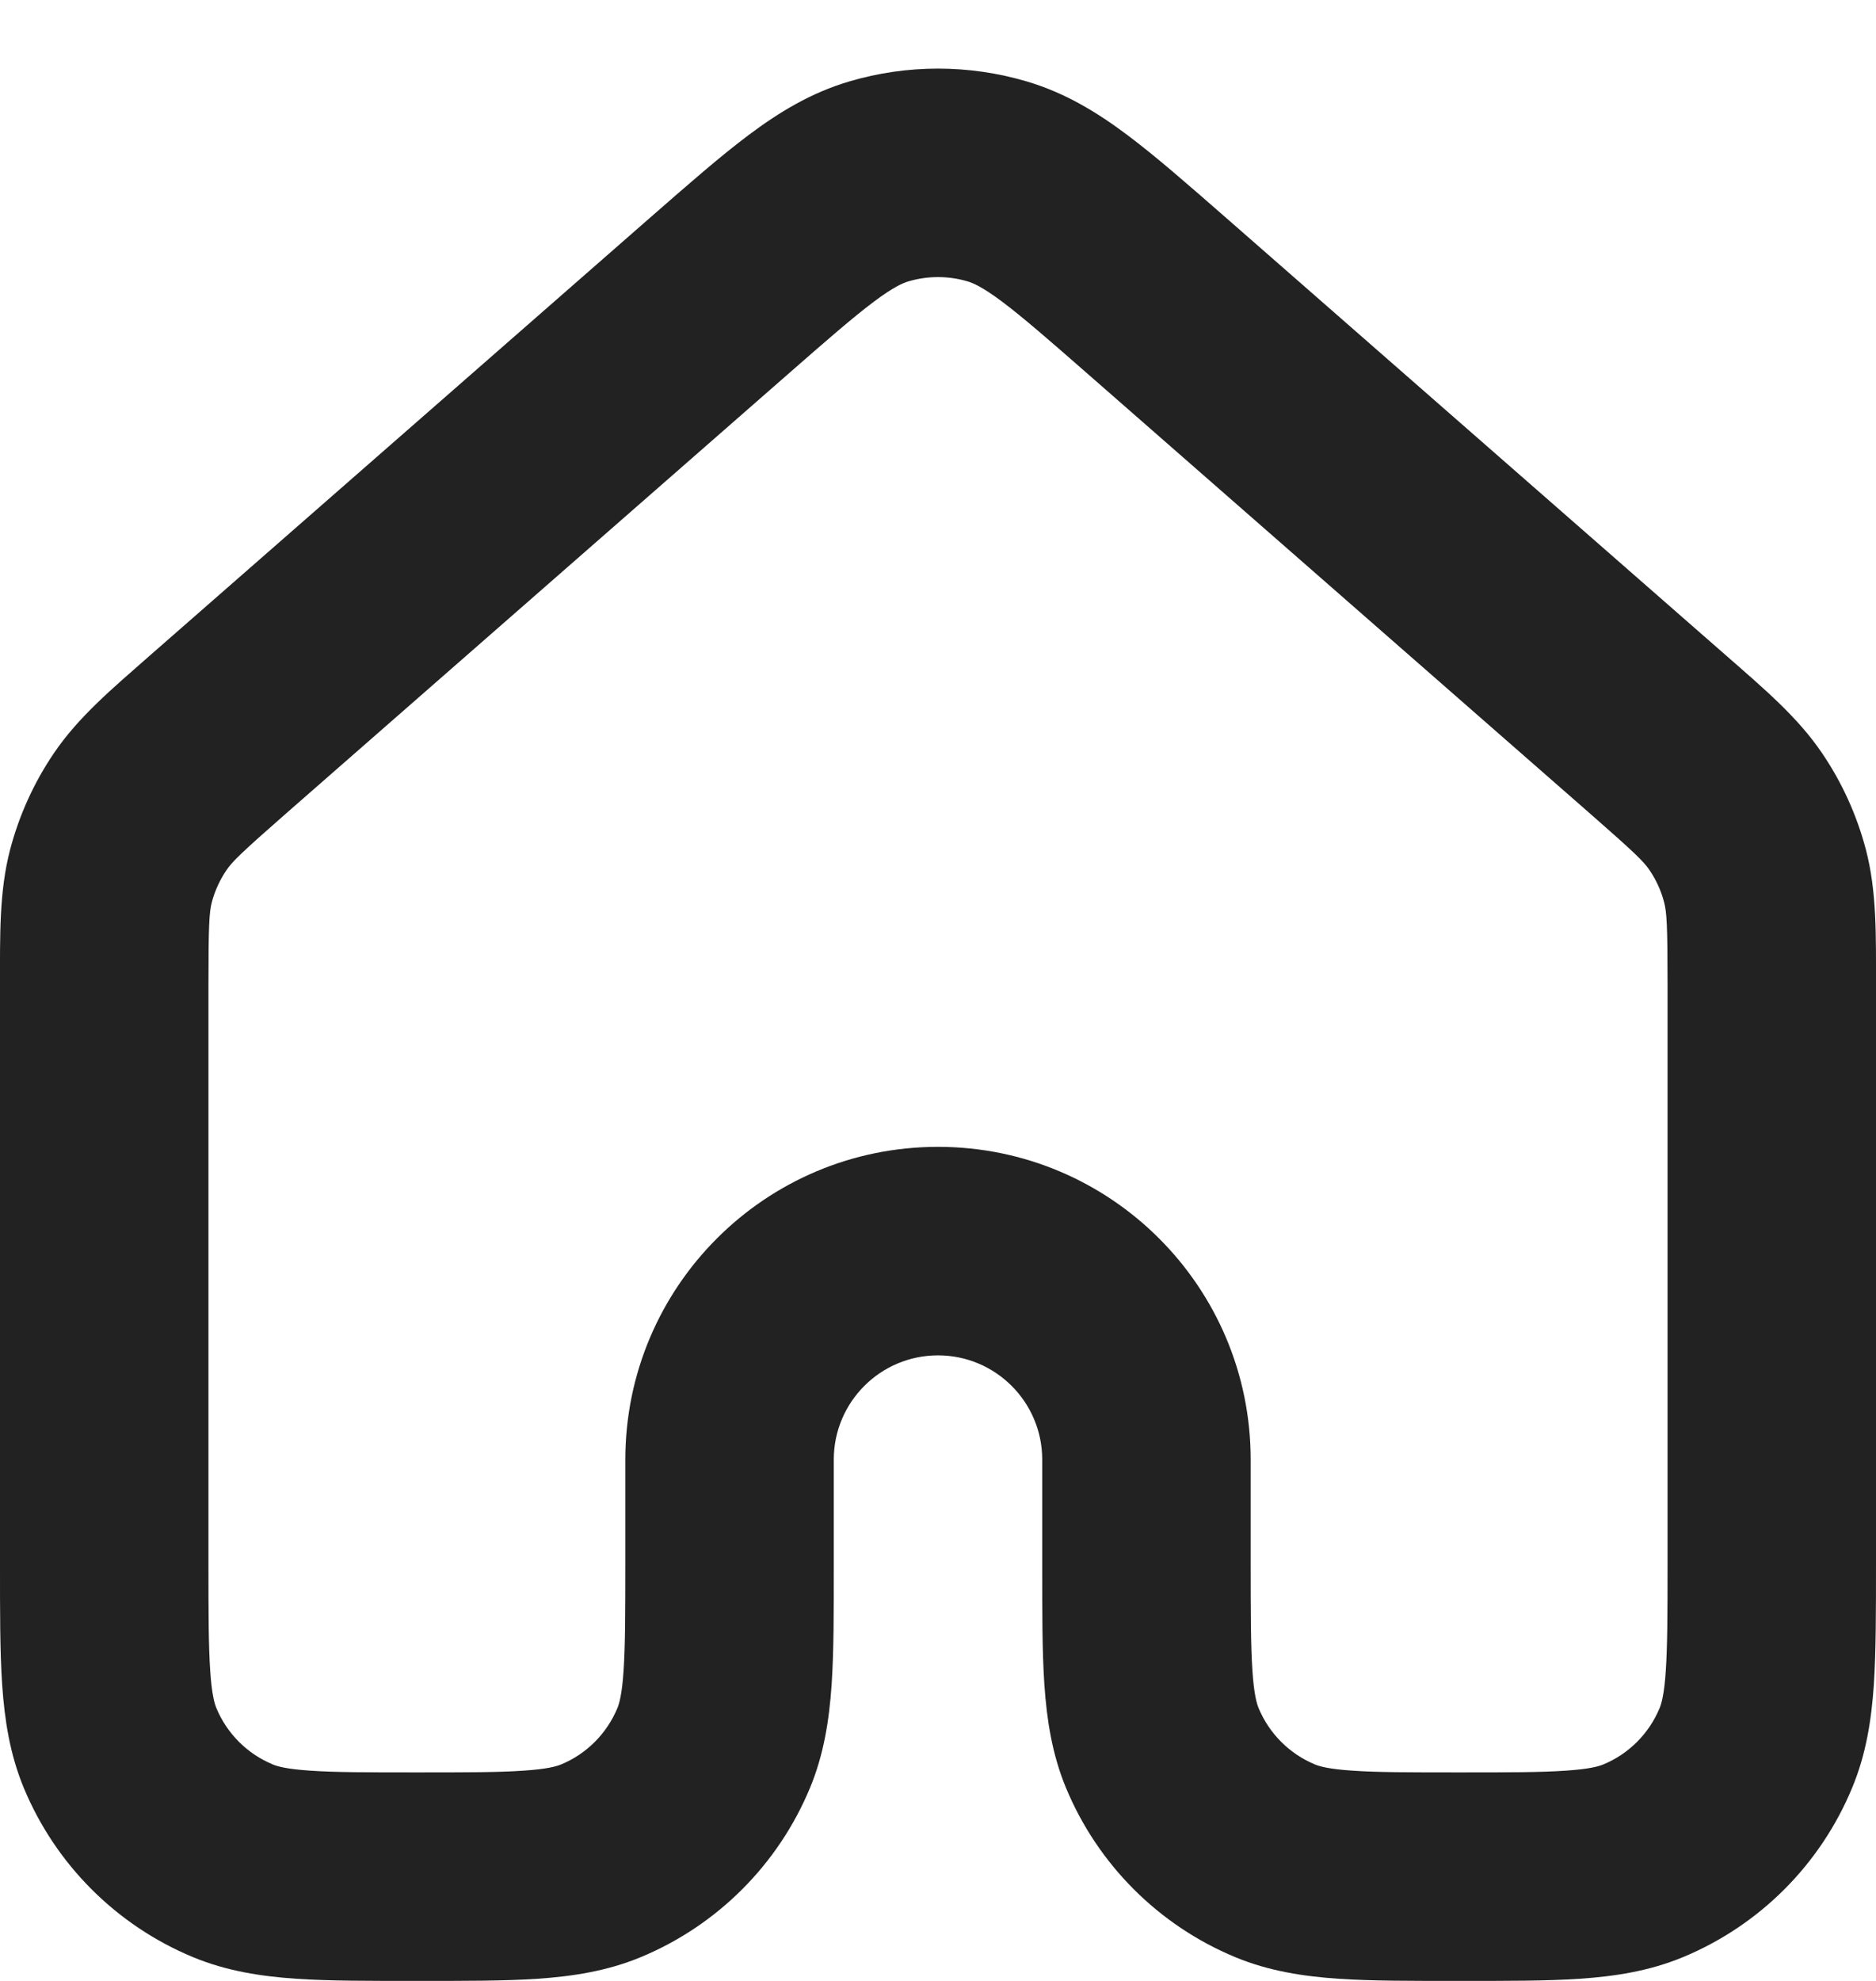 <svg width="18" height="19" viewBox="0 0 18 19" fill="none" xmlns="http://www.w3.org/2000/svg">
<path d="M2.093 7.044L1.434 6.291L2.093 7.044ZM6.893 2.844L6.234 2.091L6.234 2.091L6.893 2.844ZM11.107 2.844L10.449 3.597V3.597L11.107 2.844ZM15.907 7.044L15.249 7.797L15.907 7.044ZM8.433 1.74L8.716 2.699L8.433 1.74ZM9.567 1.74L9.284 2.699L9.567 1.74ZM1.065 8.402L2.032 8.655L1.065 8.402ZM1.345 7.784L0.518 7.223L0.518 7.223L1.345 7.784ZM1.152 16.765L0.228 17.148H0.228L1.152 16.765ZM6.848 16.765L5.924 16.383L6.848 16.765ZM5.765 17.848L6.148 18.772L5.765 17.848ZM11.152 16.765L10.228 17.148V17.148L11.152 16.765ZM16.848 16.765L15.924 16.383L16.848 16.765ZM15.765 17.848L16.148 18.772L15.765 17.848ZM16.935 8.402L15.967 8.655L16.935 8.402ZM16.655 7.784L17.482 7.223V7.223L16.655 7.784ZM16 9.452V15H18V9.452H16ZM12 15V14H10V15H12ZM6 14V15H8V14H6ZM2 15V9.452H0V15H2ZM2.751 7.797L7.551 3.597L6.234 2.091L1.434 6.291L2.751 7.797ZM10.449 3.597L15.249 7.797L16.566 6.291L11.766 2.091L10.449 3.597ZM7.551 3.597C7.936 3.26 8.183 3.045 8.384 2.894C8.575 2.751 8.665 2.714 8.716 2.699L8.149 0.781C7.78 0.89 7.473 1.078 7.186 1.293C6.909 1.5 6.596 1.775 6.234 2.091L7.551 3.597ZM11.766 2.091C11.404 1.775 11.091 1.5 10.814 1.293C10.527 1.078 10.22 0.89 9.851 0.781L9.284 2.699C9.335 2.714 9.425 2.751 9.616 2.894C9.817 3.045 10.064 3.26 10.449 3.597L11.766 2.091ZM8.716 2.699C8.901 2.644 9.099 2.644 9.284 2.699L9.851 0.781C9.296 0.617 8.704 0.617 8.149 0.781L8.716 2.699ZM2 9.452C2 8.866 2.008 8.75 2.032 8.655L0.097 8.149C-0.008 8.551 0 8.97 0 9.452H2ZM1.434 6.291C1.072 6.609 0.751 6.879 0.518 7.223L2.173 8.346C2.228 8.265 2.31 8.183 2.751 7.797L1.434 6.291ZM2.032 8.655C2.061 8.545 2.109 8.44 2.173 8.346L0.518 7.223C0.326 7.505 0.184 7.819 0.097 8.149L2.032 8.655ZM4 17C3.521 17 3.211 17 2.974 16.983C2.746 16.968 2.659 16.941 2.618 16.924L1.852 18.772C2.178 18.907 2.508 18.956 2.838 18.979C3.159 19.001 3.548 19 4 19V17ZM0 15C0 15.452 -0.001 15.842 0.021 16.163C0.044 16.492 0.093 16.822 0.228 17.148L2.076 16.383C2.059 16.341 2.032 16.254 2.017 16.026C2.001 15.789 2 15.48 2 15H0ZM2.618 16.924C2.372 16.822 2.178 16.628 2.076 16.383L0.228 17.148C0.533 17.883 1.117 18.467 1.852 18.772L2.618 16.924ZM6 15C6 15.48 5.999 15.789 5.983 16.026C5.968 16.254 5.941 16.341 5.924 16.383L7.772 17.148C7.907 16.822 7.956 16.492 7.979 16.163C8.001 15.842 8 15.452 8 15H6ZM4 19C4.452 19 4.842 19.001 5.163 18.979C5.492 18.956 5.822 18.907 6.148 18.772L5.383 16.924C5.341 16.941 5.254 16.968 5.026 16.983C4.789 17 4.48 17 4 17V19ZM5.924 16.383C5.822 16.628 5.628 16.823 5.383 16.924L6.148 18.772C6.883 18.467 7.467 17.883 7.772 17.148L5.924 16.383ZM9 11C7.343 11 6 12.343 6 14H8C8 13.448 8.448 13 9 13V11ZM12 14C12 12.343 10.657 11 9 11V13C9.552 13 10 13.448 10 14H12ZM14 17C13.521 17 13.211 17 12.974 16.983C12.746 16.968 12.659 16.941 12.617 16.924L11.852 18.772C12.178 18.907 12.508 18.956 12.838 18.979C13.159 19.001 13.548 19 14 19V17ZM10 15C10 15.452 9.999 15.842 10.021 16.163C10.044 16.492 10.093 16.822 10.228 17.148L12.076 16.383C12.059 16.341 12.032 16.254 12.017 16.026C12.001 15.789 12 15.48 12 15H10ZM12.617 16.924C12.372 16.822 12.178 16.628 12.076 16.383L10.228 17.148C10.533 17.883 11.117 18.467 11.852 18.772L12.617 16.924ZM16 15C16 15.48 15.999 15.789 15.983 16.026C15.968 16.254 15.941 16.341 15.924 16.383L17.771 17.148C17.907 16.822 17.956 16.492 17.979 16.163C18 15.842 18 15.453 18 15H16ZM14 19C14.453 19 14.842 19.001 15.162 18.979C15.492 18.956 15.822 18.907 16.148 18.772L15.383 16.924C15.341 16.941 15.254 16.968 15.026 16.983C14.789 17 14.48 17 14 17V19ZM15.924 16.383C15.822 16.628 15.628 16.823 15.383 16.924L16.148 18.772C16.883 18.467 17.467 17.883 17.771 17.148L15.924 16.383ZM18 9.452C18 8.97 18.008 8.551 17.903 8.149L15.967 8.655C15.992 8.75 16 8.865 16 9.452H18ZM15.249 7.797C15.69 8.183 15.772 8.264 15.827 8.346L17.482 7.223C17.249 6.879 16.929 6.609 16.566 6.291L15.249 7.797ZM17.903 8.149C17.816 7.819 17.674 7.505 17.482 7.223L15.827 8.346C15.891 8.44 15.939 8.545 15.967 8.655L17.903 8.149Z" fill="#222222"/>
</svg>
